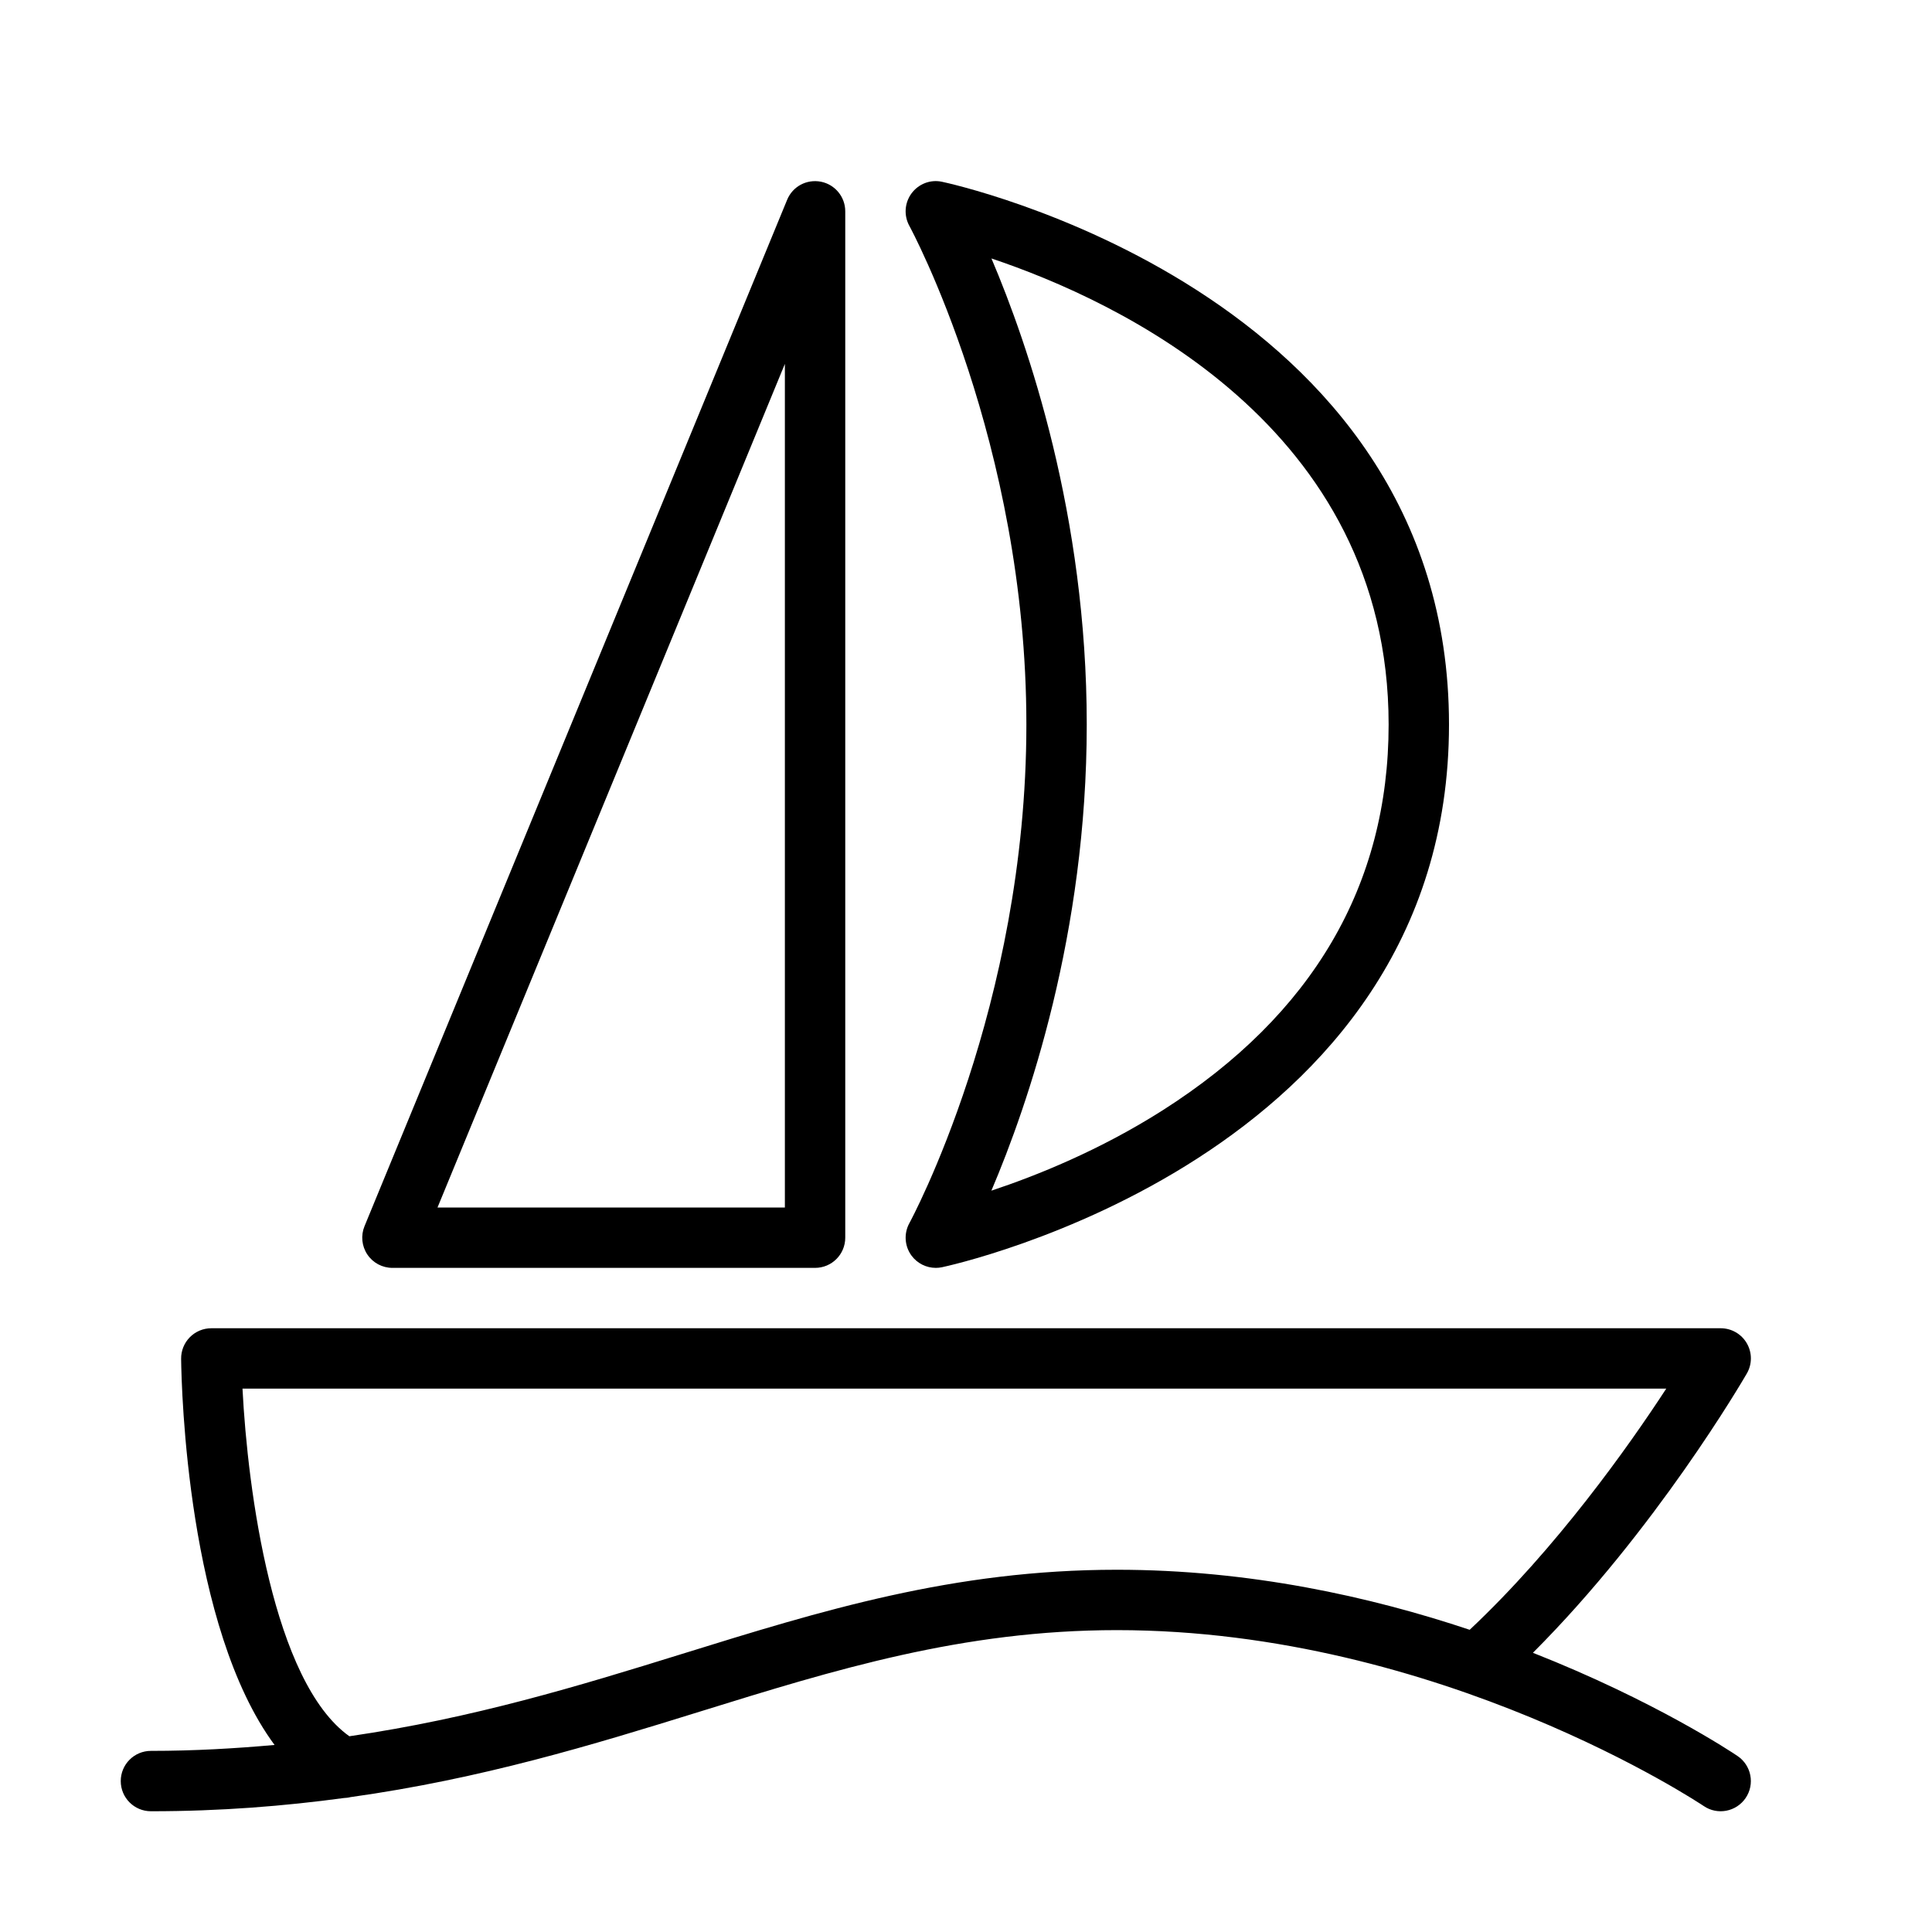 <?xml version="1.0" encoding="UTF-8" standalone="no"?>
<svg width="64px" height="64px" viewBox="0 0 64 64" version="1.1" xmlns="http://www.w3.org/2000/svg" xmlns:xlink="http://www.w3.org/1999/xlink">
    <!-- Generator: Sketch 3.7.2 (28276) - http://www.bohemiancoding.com/sketch -->
    <title>veh-sailboat</title>
    <desc>Created with Sketch.</desc>
    <defs></defs>
    <g id="64px-Line" stroke="none" stroke-width="1" fill="none" fill-rule="evenodd">
        <g id="veh-sailboat"></g>
        <path d="M5,60 C7.319,60 9.418,59.828 11.39,59.562 C11.462,59.558 11.534,59.552 11.604,59.533 C15.953,58.925 19.616,57.807 23.178,56.701 C27.654,55.312 31.884,54 37,54 C47.71,54 56.353,59.77 56.438,59.827 C56.895,60.139 57.517,60.017 57.827,59.561 C58.137,59.104 58.018,58.483 57.561,58.172 C57.366,58.039 54.804,56.336 50.78,54.751 C54.841,50.69 57.734,45.727 57.866,45.499 C58.045,45.189 58.045,44.809 57.866,44.499 C57.687,44.189 57.357,44 57,44 L7,44 C6.732,44 6.477,44.107 6.289,44.297 C6.101,44.487 5.997,44.745 6,45.012 C6.012,46.04 6.212,53.903 9.095,57.804 C7.793,57.92 6.445,58 5,58 C4.447,58 4,58.447 4,59 C4,59.553 4.447,60 5,60 L5,60 Z M8.033,46 L55.197,46 C53.948,47.916 51.552,51.297 48.685,53.989 C45.391,52.888 41.387,52 37,52 C31.58,52 27.211,53.355 22.585,54.791 C19.179,55.848 15.68,56.917 11.573,57.516 C9.044,55.716 8.203,49.358 8.033,46 L8.033,46 Z" id="Shape" fill="#000000"></path>
        <path d="M26.075,6.619 L12.075,40.619 C11.948,40.928 11.983,41.279 12.169,41.557 C12.355,41.835 12.666,42 13,42 L27,42 C27.553,42 28,41.553 28,41 L28,7 C28,6.522 27.662,6.112 27.194,6.019 C26.716,5.928 26.256,6.179 26.075,6.619 L26.075,6.619 Z M26,40 L14.493,40 L26,12.055 L26,40 L26,40 Z" id="Shape" fill="#000000"></path>
        <path d="M30.194,41.592 C30.385,41.852 30.686,42 31,42 C31.066,42 31.133,41.993 31.199,41.98 C31.367,41.946 48,38.4 48,24 C48,9.599 31.367,6.054 31.199,6.02 C30.816,5.94 30.426,6.093 30.194,6.408 C29.964,6.722 29.936,7.141 30.124,7.483 C30.163,7.553 34,14.644 34,24.001 C34,33.357 30.163,40.448 30.124,40.519 C29.937,40.859 29.964,41.278 30.194,41.592 L30.194,41.592 Z M36,24 C36,17.077 34.063,11.432 32.843,8.562 C36.988,9.95 46,14.105 46,24 C46,29.319 43.481,33.618 38.515,36.78 C36.431,38.106 34.325,38.95 32.841,39.442 C34.062,36.573 36,30.926 36,24 L36,24 Z" id="Shape" fill="#000000"></path>
    </g>
</svg>